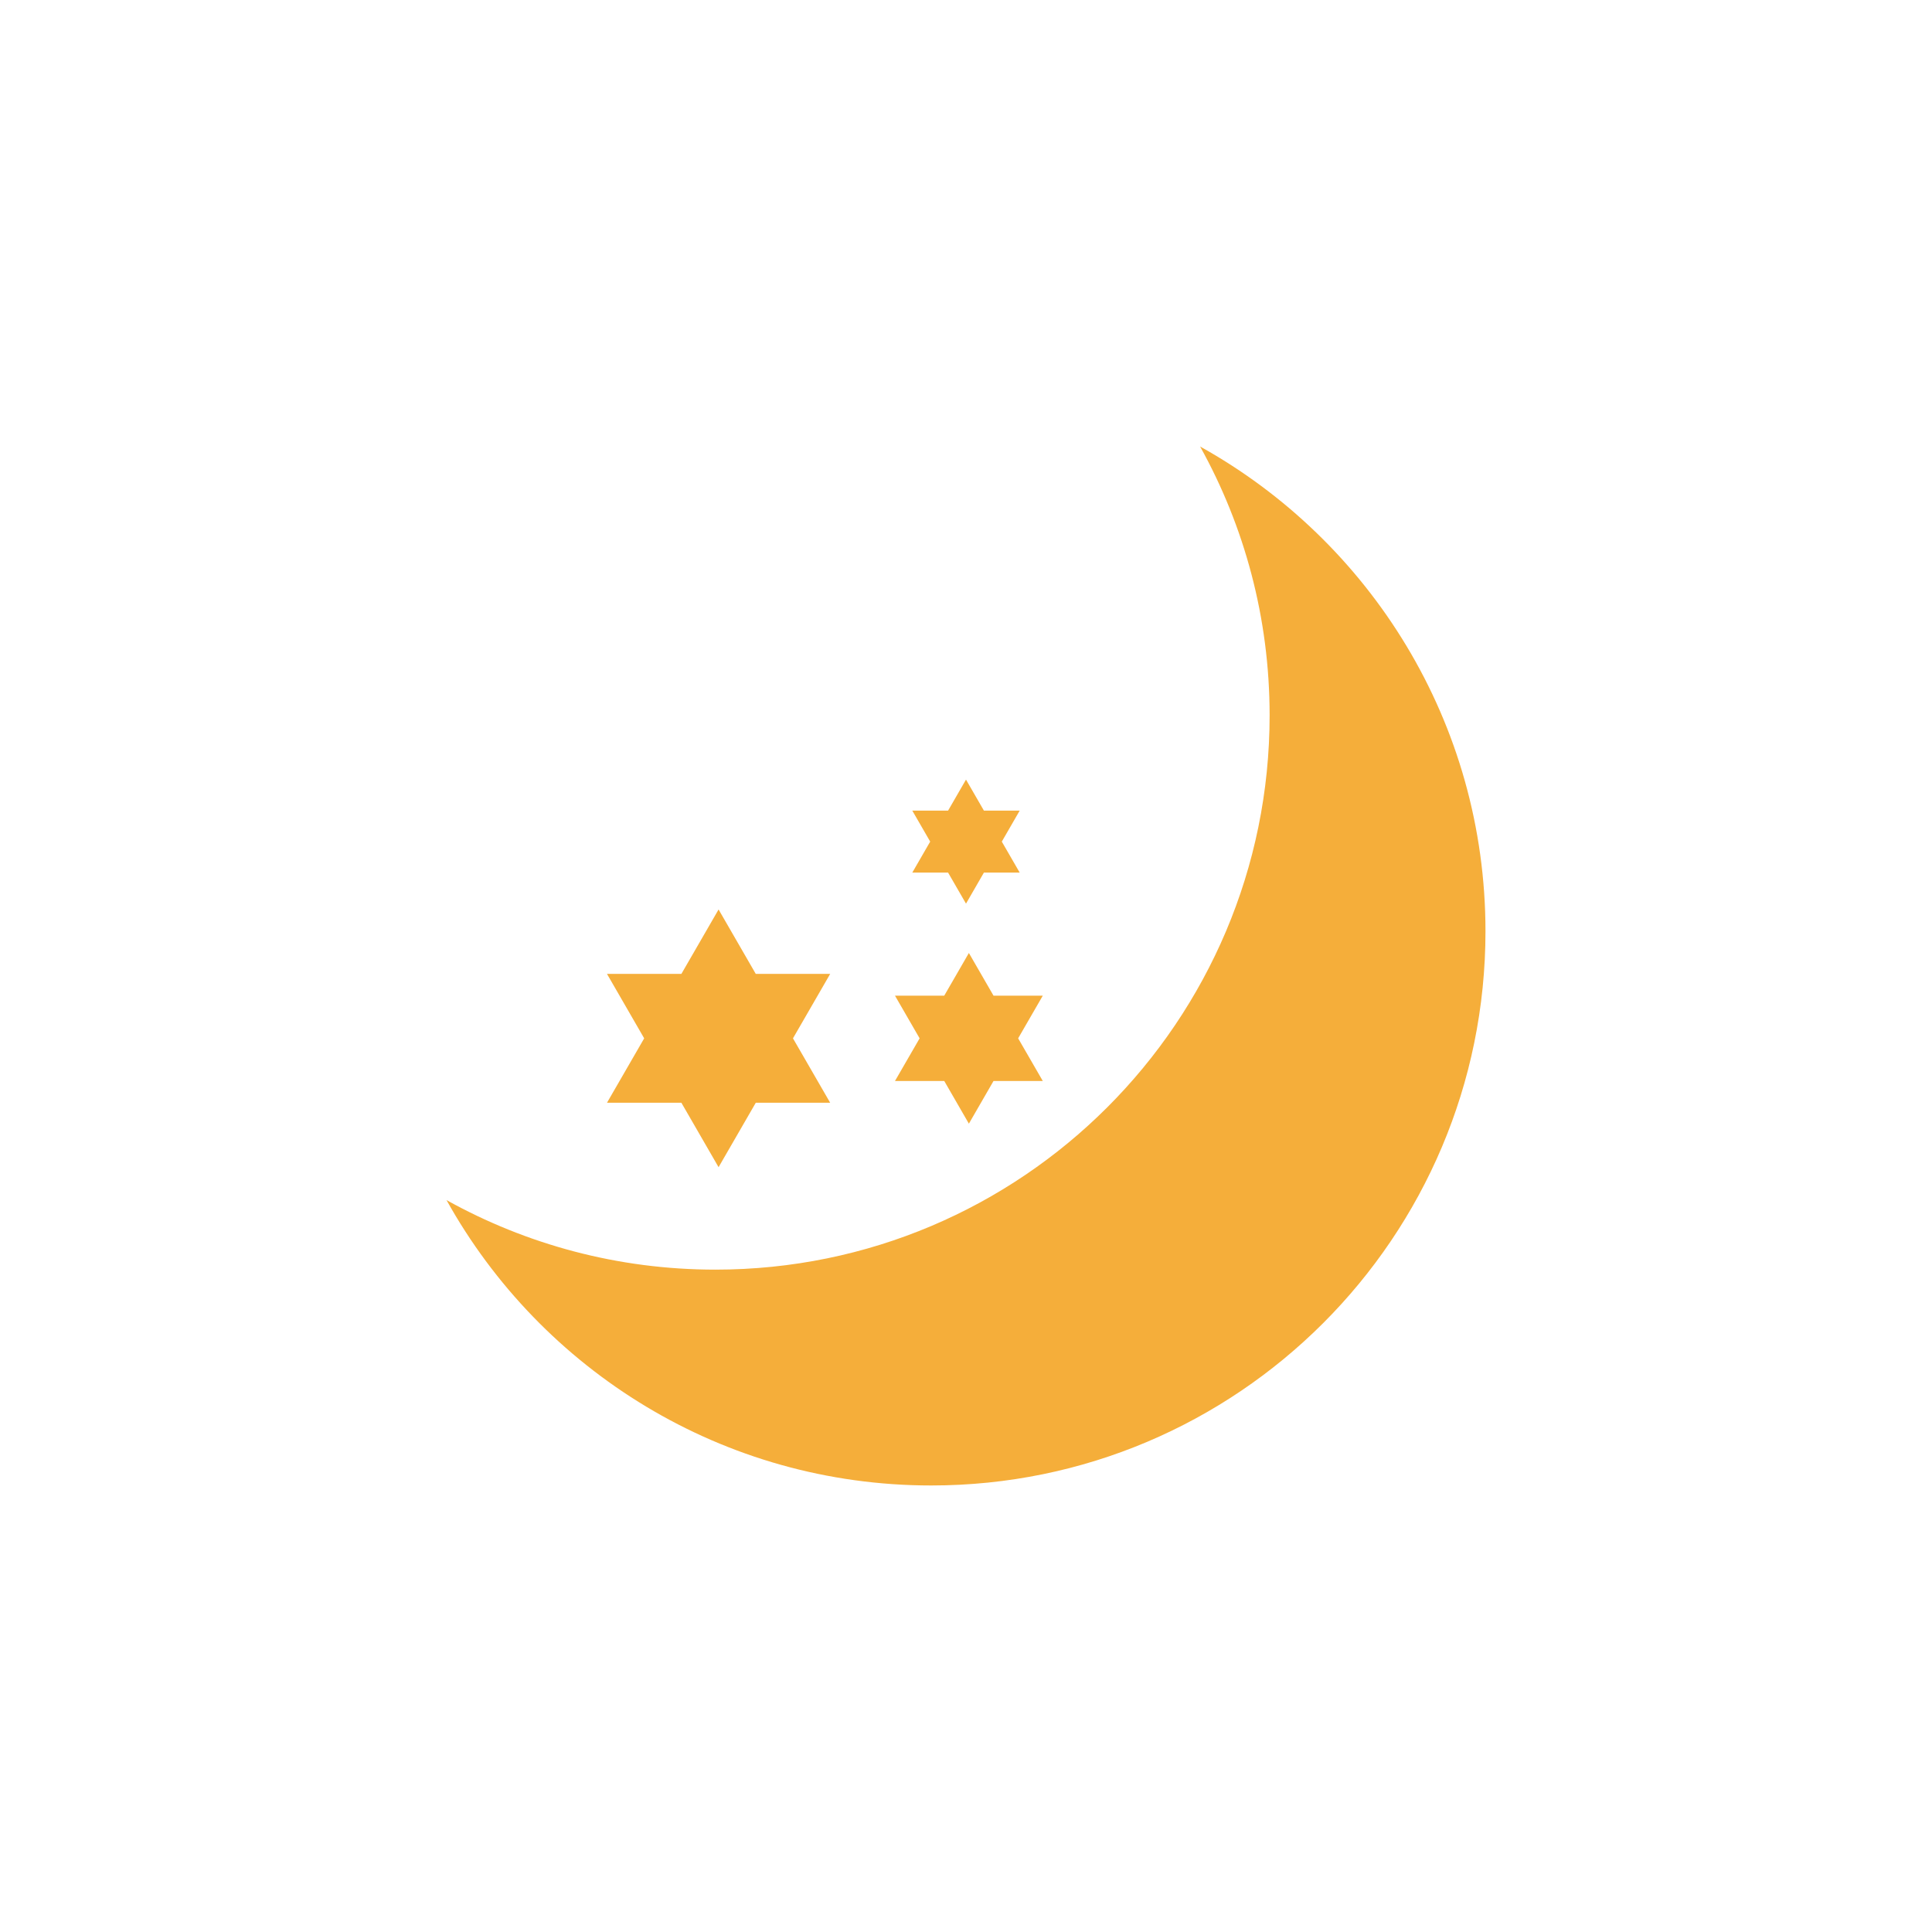 <?xml version="1.0" encoding="utf-8"?>
<!-- Generator: Adobe Illustrator 16.0.0, SVG Export Plug-In . SVG Version: 6.00 Build 0)  -->
<!DOCTYPE svg PUBLIC "-//W3C//DTD SVG 1.1//EN" "http://www.w3.org/Graphics/SVG/1.1/DTD/svg11.dtd">
<svg version="1.1" id="Layer_1" xmlns="http://www.w3.org/2000/svg" xmlns:xlink="http://www.w3.org/1999/xlink" x="0px" y="0px"
	 width="350px" height="350px" viewBox="0 0 350 350" enable-background="new 0 0 350 350" xml:space="preserve">
<g id="XMLID_193_">
	<g id="XMLID_1_">
		<polygon id="XMLID_130_" fill="#F5AE3A" points="130.177,164.759 136.916,176.432 150.395,176.432 143.655,188.104 
			150.395,199.775 136.916,199.775 130.177,211.447 123.439,199.775 109.961,199.775 116.7,188.104 109.961,176.432 
			123.439,176.432 		"/>
		<polygon id="XMLID_127_" fill="#F5AE3A" points="175,141.231 178.242,146.848 184.73,146.848 181.486,152.466 184.73,158.083 
			178.242,158.083 175,163.703 171.756,158.083 165.269,158.083 168.513,152.466 165.269,146.848 171.756,146.848 		"/>
		<polygon id="XMLID_129_" fill="#F5AE3A" points="175.522,172.642 179.985,180.373 188.912,180.373 184.448,188.104 
			188.912,195.832 179.985,195.832 175.522,203.564 171.06,195.832 162.133,195.832 166.597,188.104 162.133,180.373 
			171.06,180.373 		"/>
		<path id="XMLID_632_" fill="#F5AE3A" d="M217.41,80.892c8.021,14.426,12.593,31.032,12.593,48.708
			c0,55.451-44.951,100.406-100.403,100.406c-17.676,0-34.281-4.576-48.707-12.596c17.139,30.832,50.035,51.697,87.811,51.697
			c55.452,0,100.404-44.951,100.404-100.403C269.107,130.927,248.242,98.03,217.41,80.892z"/>
	</g>
</g>
</svg>
